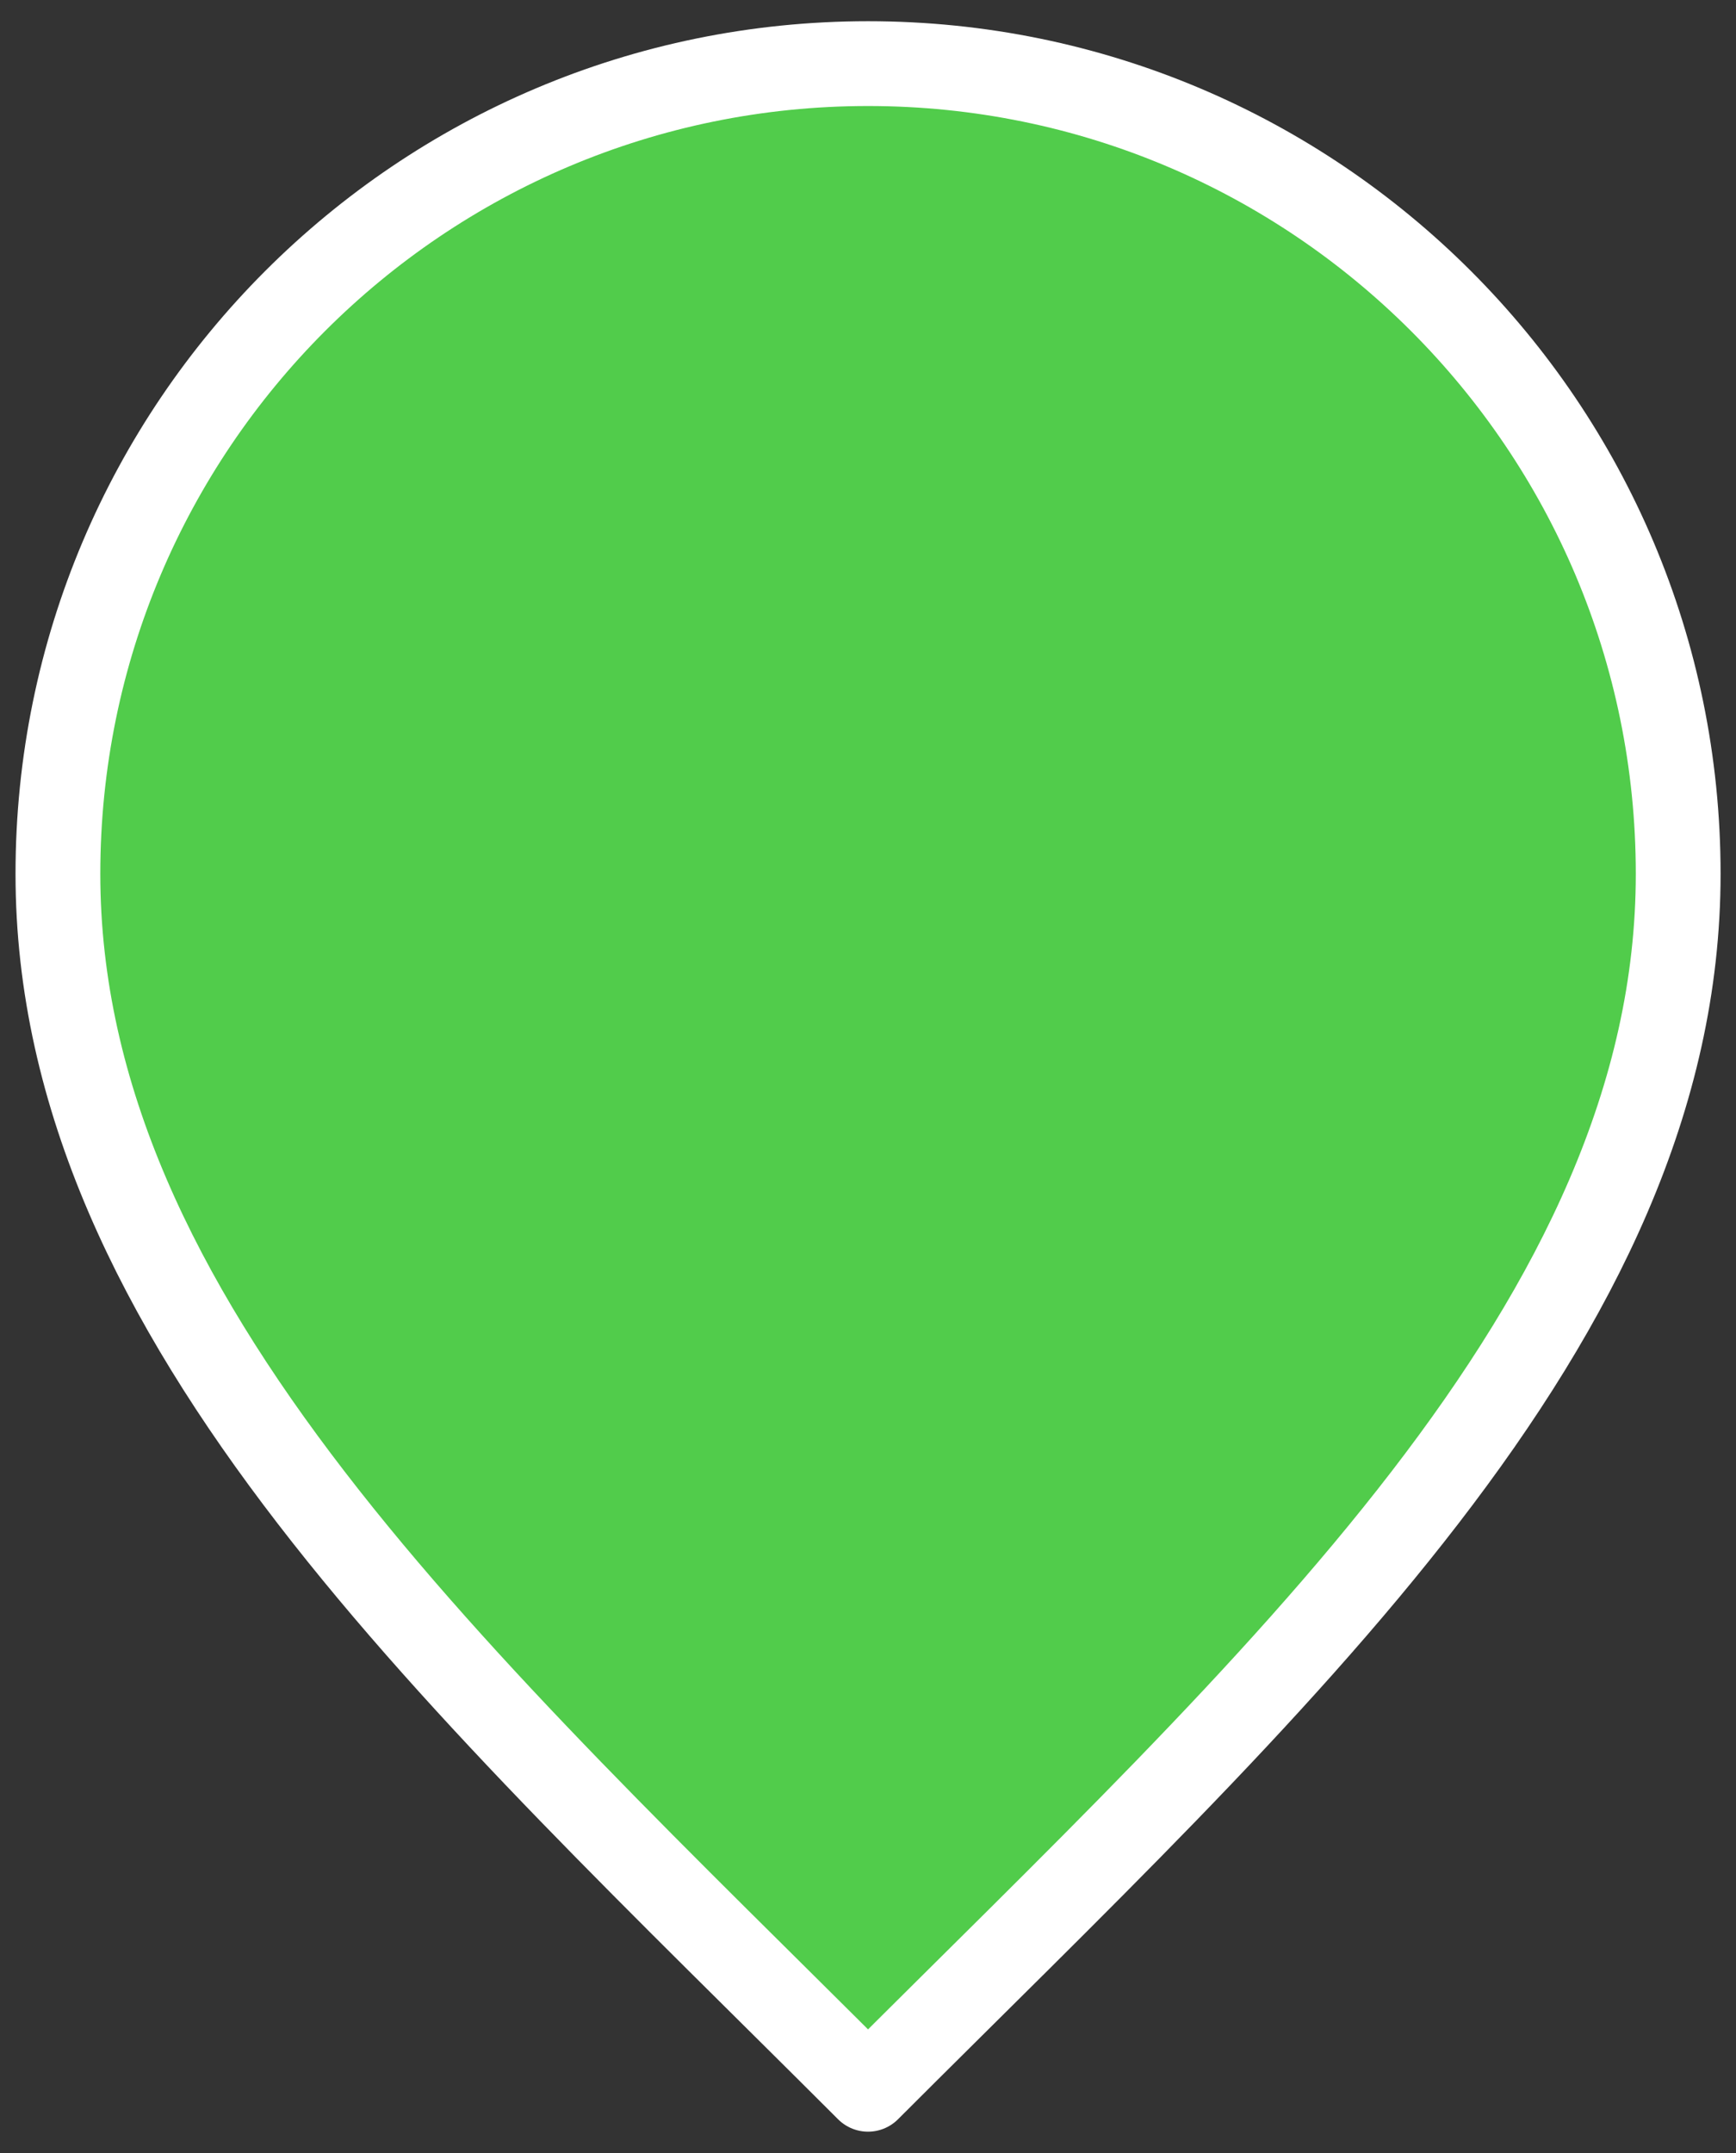 <svg width="50" height="62" viewBox="0 0 50 62" fill="none" xmlns="http://www.w3.org/2000/svg">
<rect x="0" y="0" width="50" height="62" fill="#333333" stroke="none"/>
<path d="M25.001 60.165C36.668 48.499 48.335 38.052 48.335 25.165C48.335 12.279 37.888 1.832 25.001 1.832C12.115 1.832 1.668 12.279 1.668 25.165C1.668 38.052 13.335 48.499 25.001 60.165Z" fill="#51CC4B" stroke="white" stroke-width="2.442" stroke-linecap="round" stroke-linejoin="round"/>
</svg>
